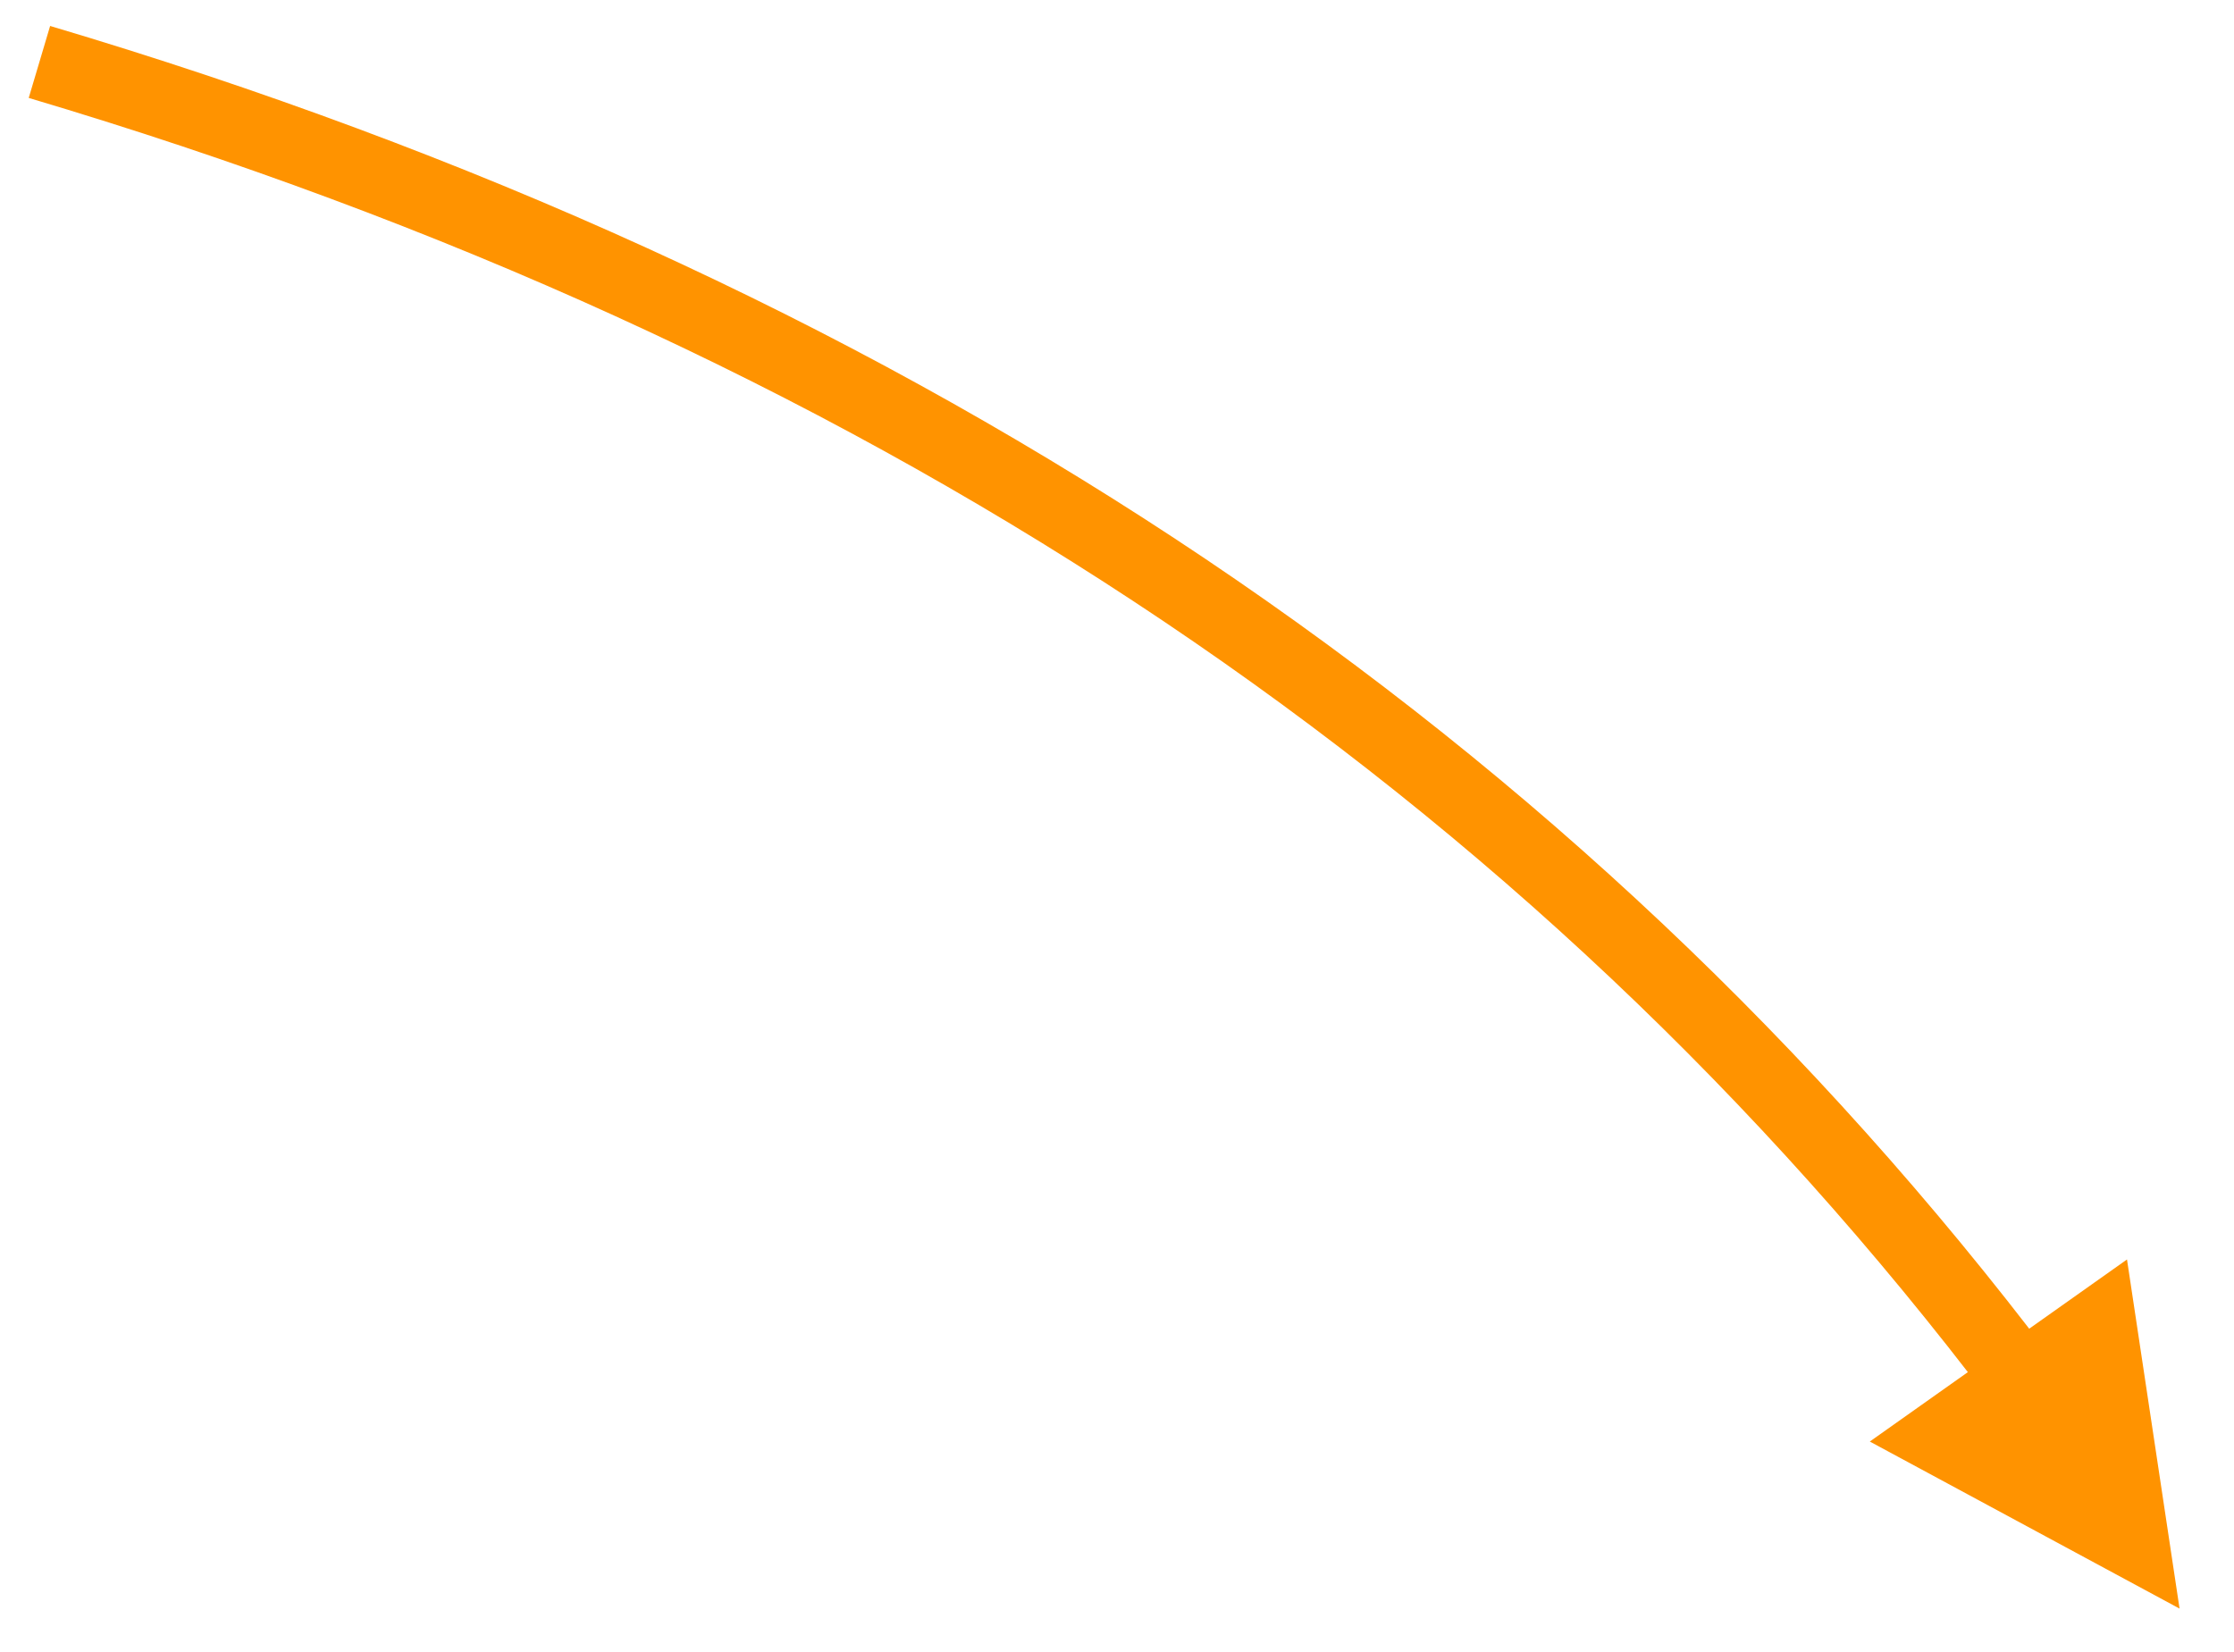 <?xml version="1.0" encoding="UTF-8" standalone="no"?><svg xmlns="http://www.w3.org/2000/svg" xmlns:xlink="http://www.w3.org/1999/xlink" clip-rule="evenodd" stroke-miterlimit="10" viewBox="0 0 119 88"><desc>SVG generated by Keynote</desc><defs></defs><g transform="matrix(1.00, 0.00, -0.00, -1.00, 0.0, 88.0)"><path d="M 0.0 0.0 C 44.4 13.2 79.2 36.1 104.4 68.7 L 105.5 70.3 " fill="none" stroke="#FF9300" stroke-width="4.00" stroke-linejoin="round" transform="matrix(1.00, 0.00, 0.00, -1.00, 2.1, 84.7)"></path><path d="M 99.6 11.2 L 116.1 2.3 L 113.3 20.9 Z M 99.6 11.2 " fill="#FF9300"></path></g></svg>